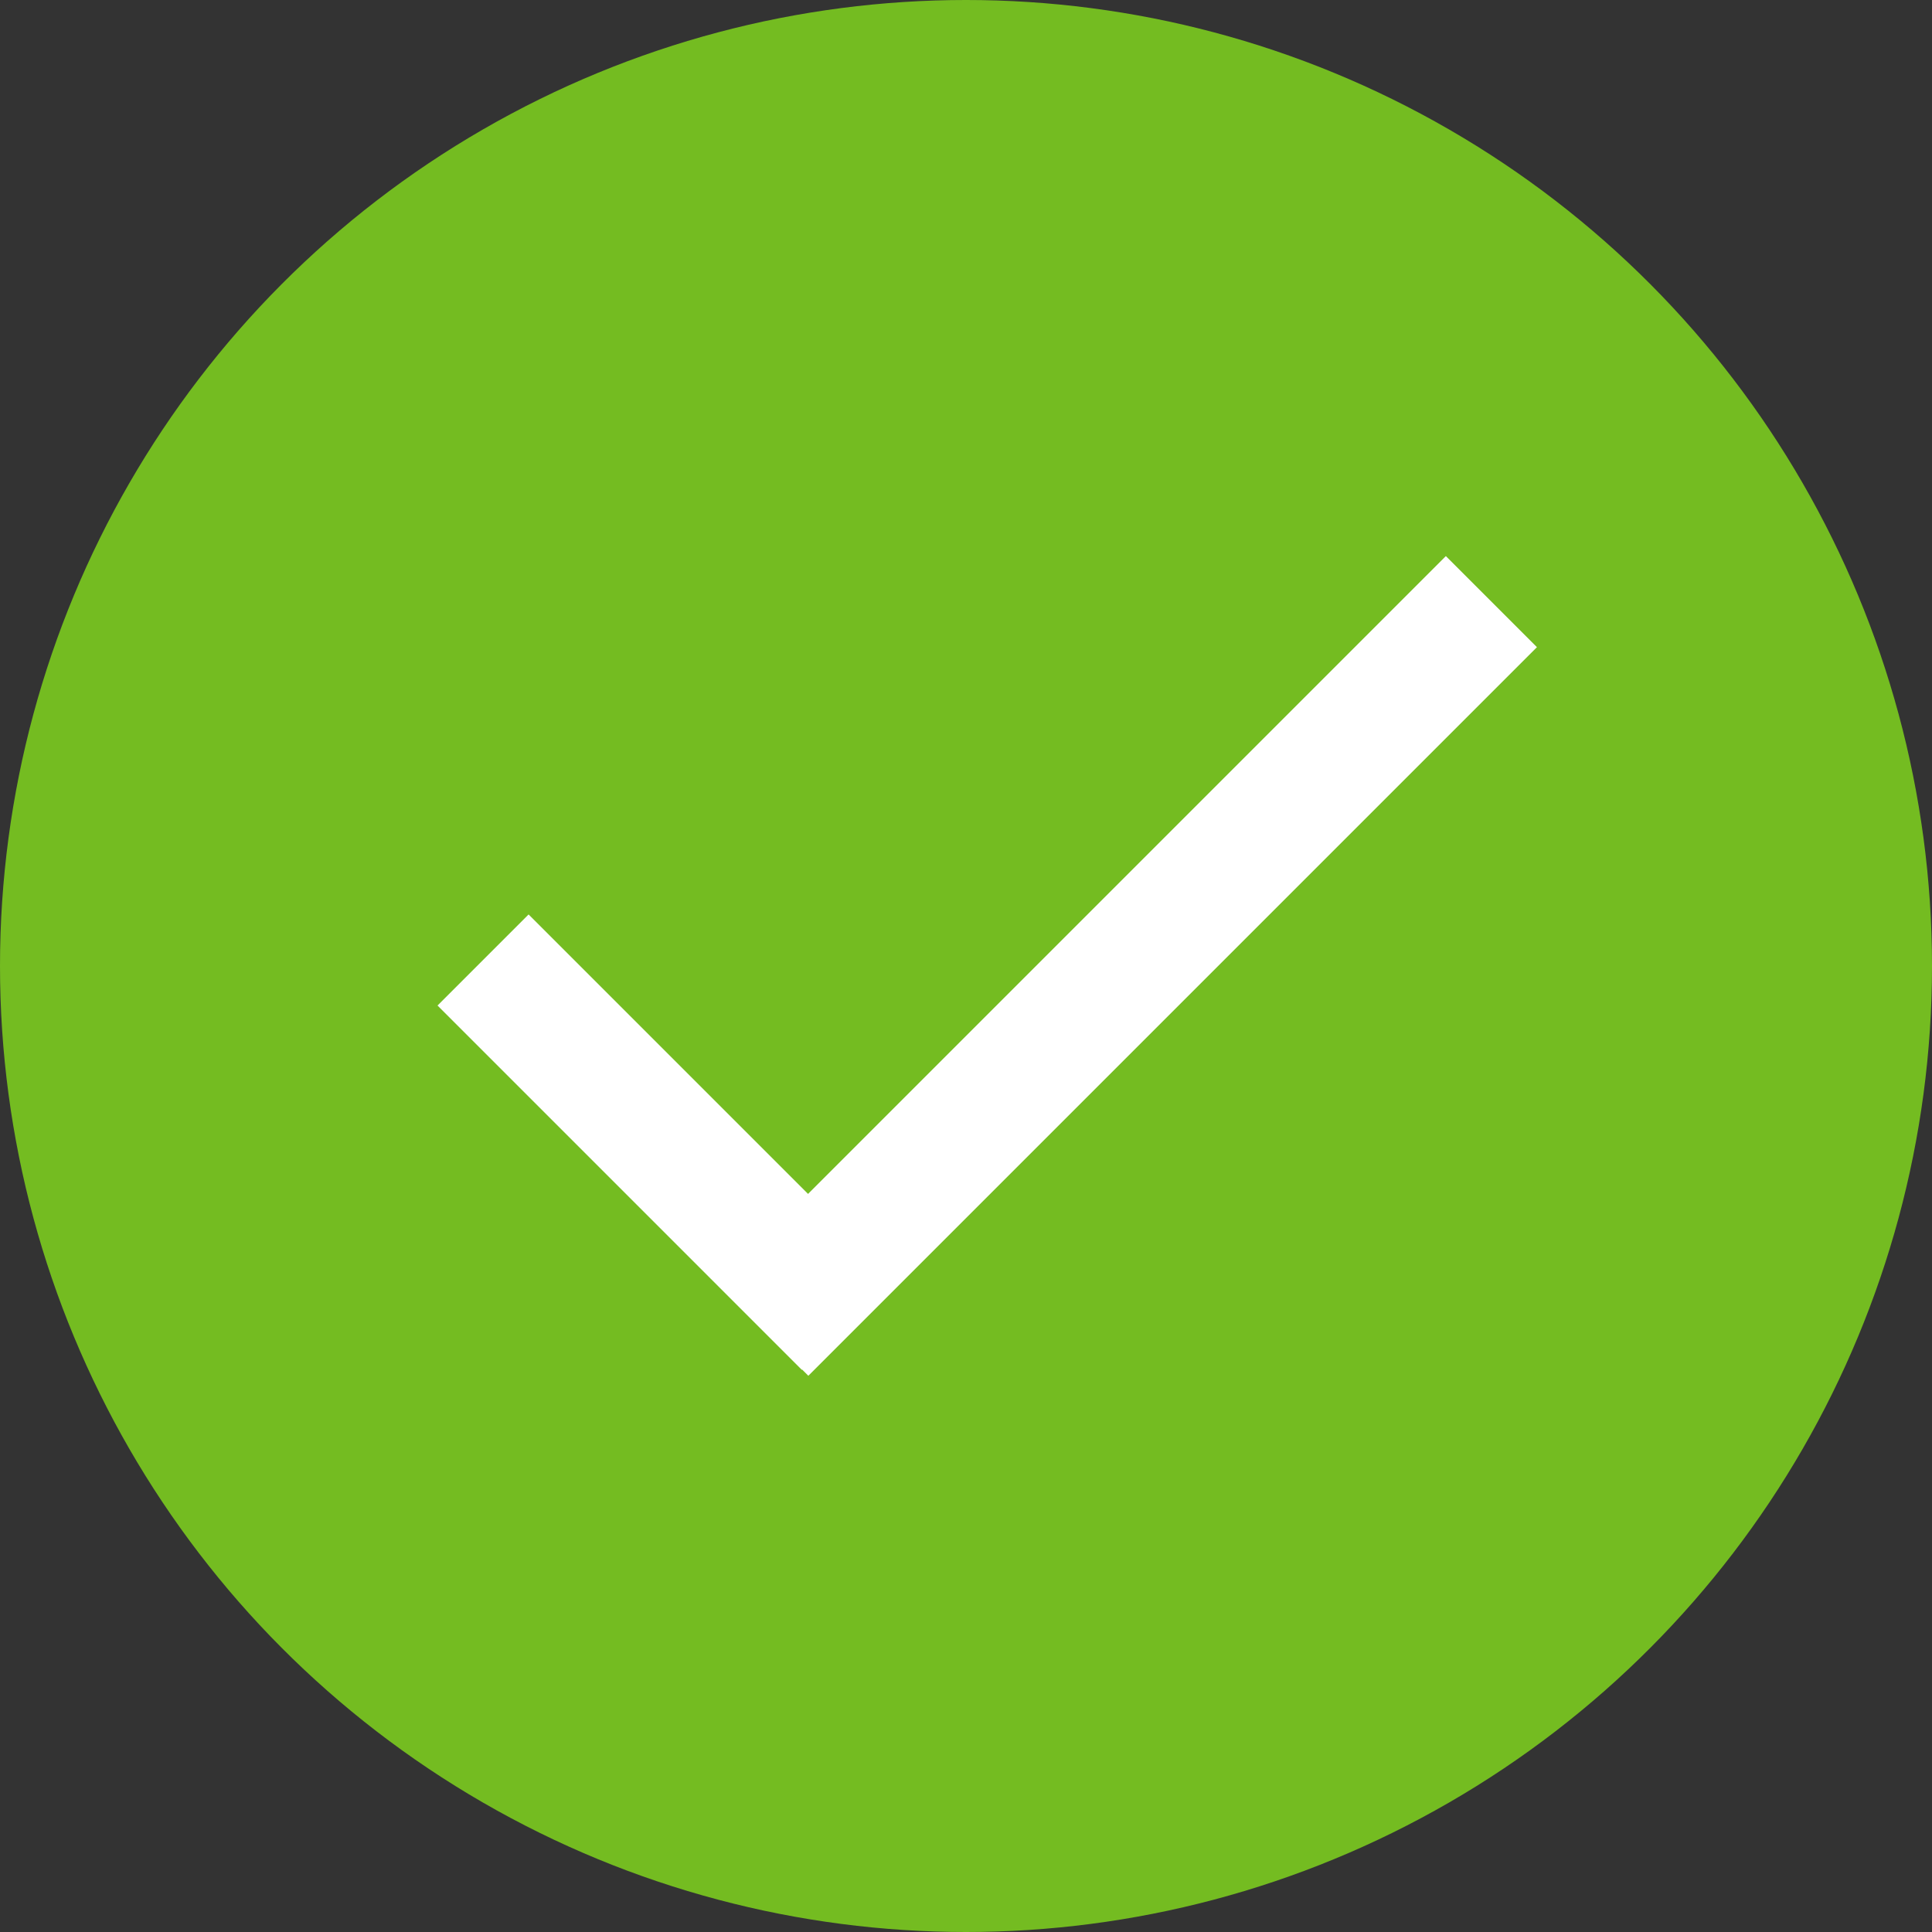 <svg xmlns="http://www.w3.org/2000/svg" width="24" height="24" viewBox="0 0 24 24">
  <rect x="0" y="0" width="24" height="24" fill="#333333" stroke="none"/>
  <g id="Group_3931" data-name="Group 3931" transform="translate(-1836 -397)">
    <circle id="Ellipse_23" data-name="Ellipse 23" cx="12" cy="12" r="12" transform="translate(1836 397)" fill="#74bc21"/>
    <g id="Group_1008" data-name="Group 1008" transform="translate(1841.435 403.908)">
      <rect id="Rectangle_797" data-name="Rectangle 797" width="1.6" height="12.8" transform="translate(12.526 0) rotate(45)" fill="#fff"/>
      <rect id="Rectangle_872" data-name="Rectangle 872" width="1.6" height="6.4" transform="translate(0 5.583) rotate(-45)" fill="#fff"/>
    </g>
  </g>
</svg>
